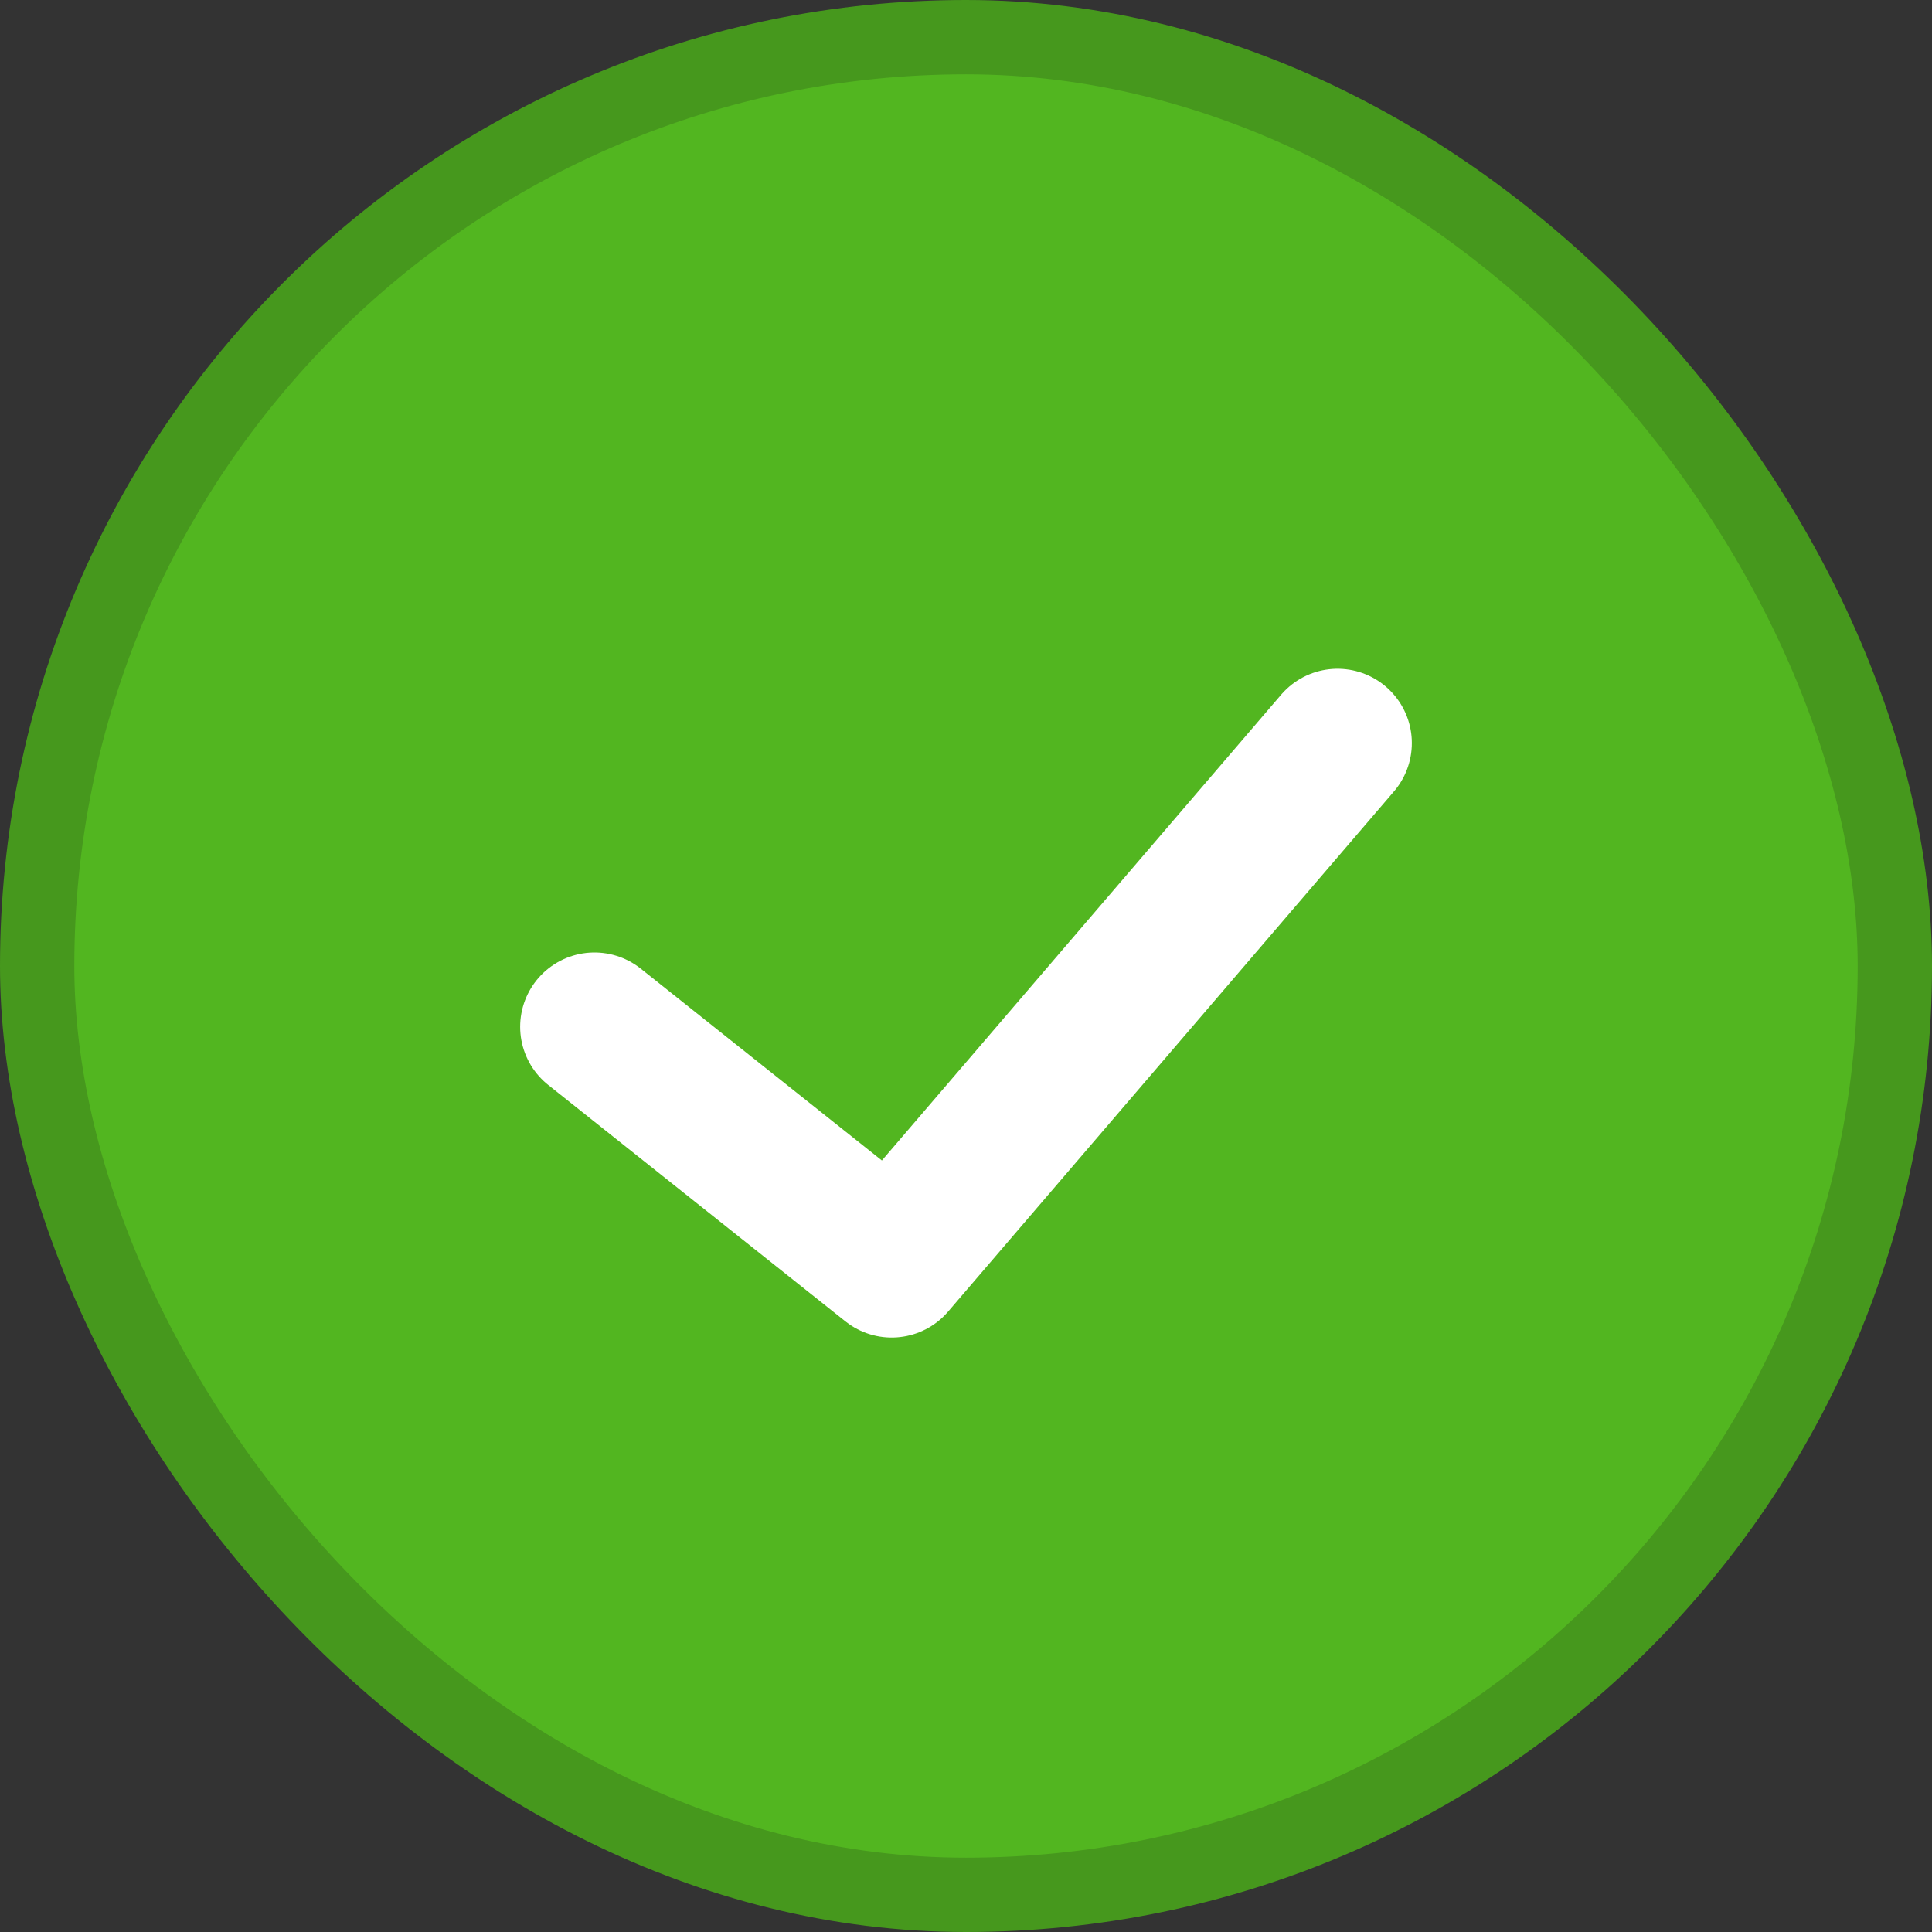 <svg width="26" height="26" viewBox="0 0 26 26" fill="none" xmlns="http://www.w3.org/2000/svg">
<rect x="0" y="0" width="26" height="26" fill="#333333" stroke="none"/>
<rect x="0.5" y="0.5" width="25" height="25" rx="12.5" fill="#52B620"/>
<rect x="0.5" y="0.5" width="25" height="25" rx="12.5" stroke="#46981D"/>
<path d="M18 10L12 17L8 13.818" stroke="white" stroke-width="2" stroke-linecap="round" stroke-linejoin="round"/>
</svg>
